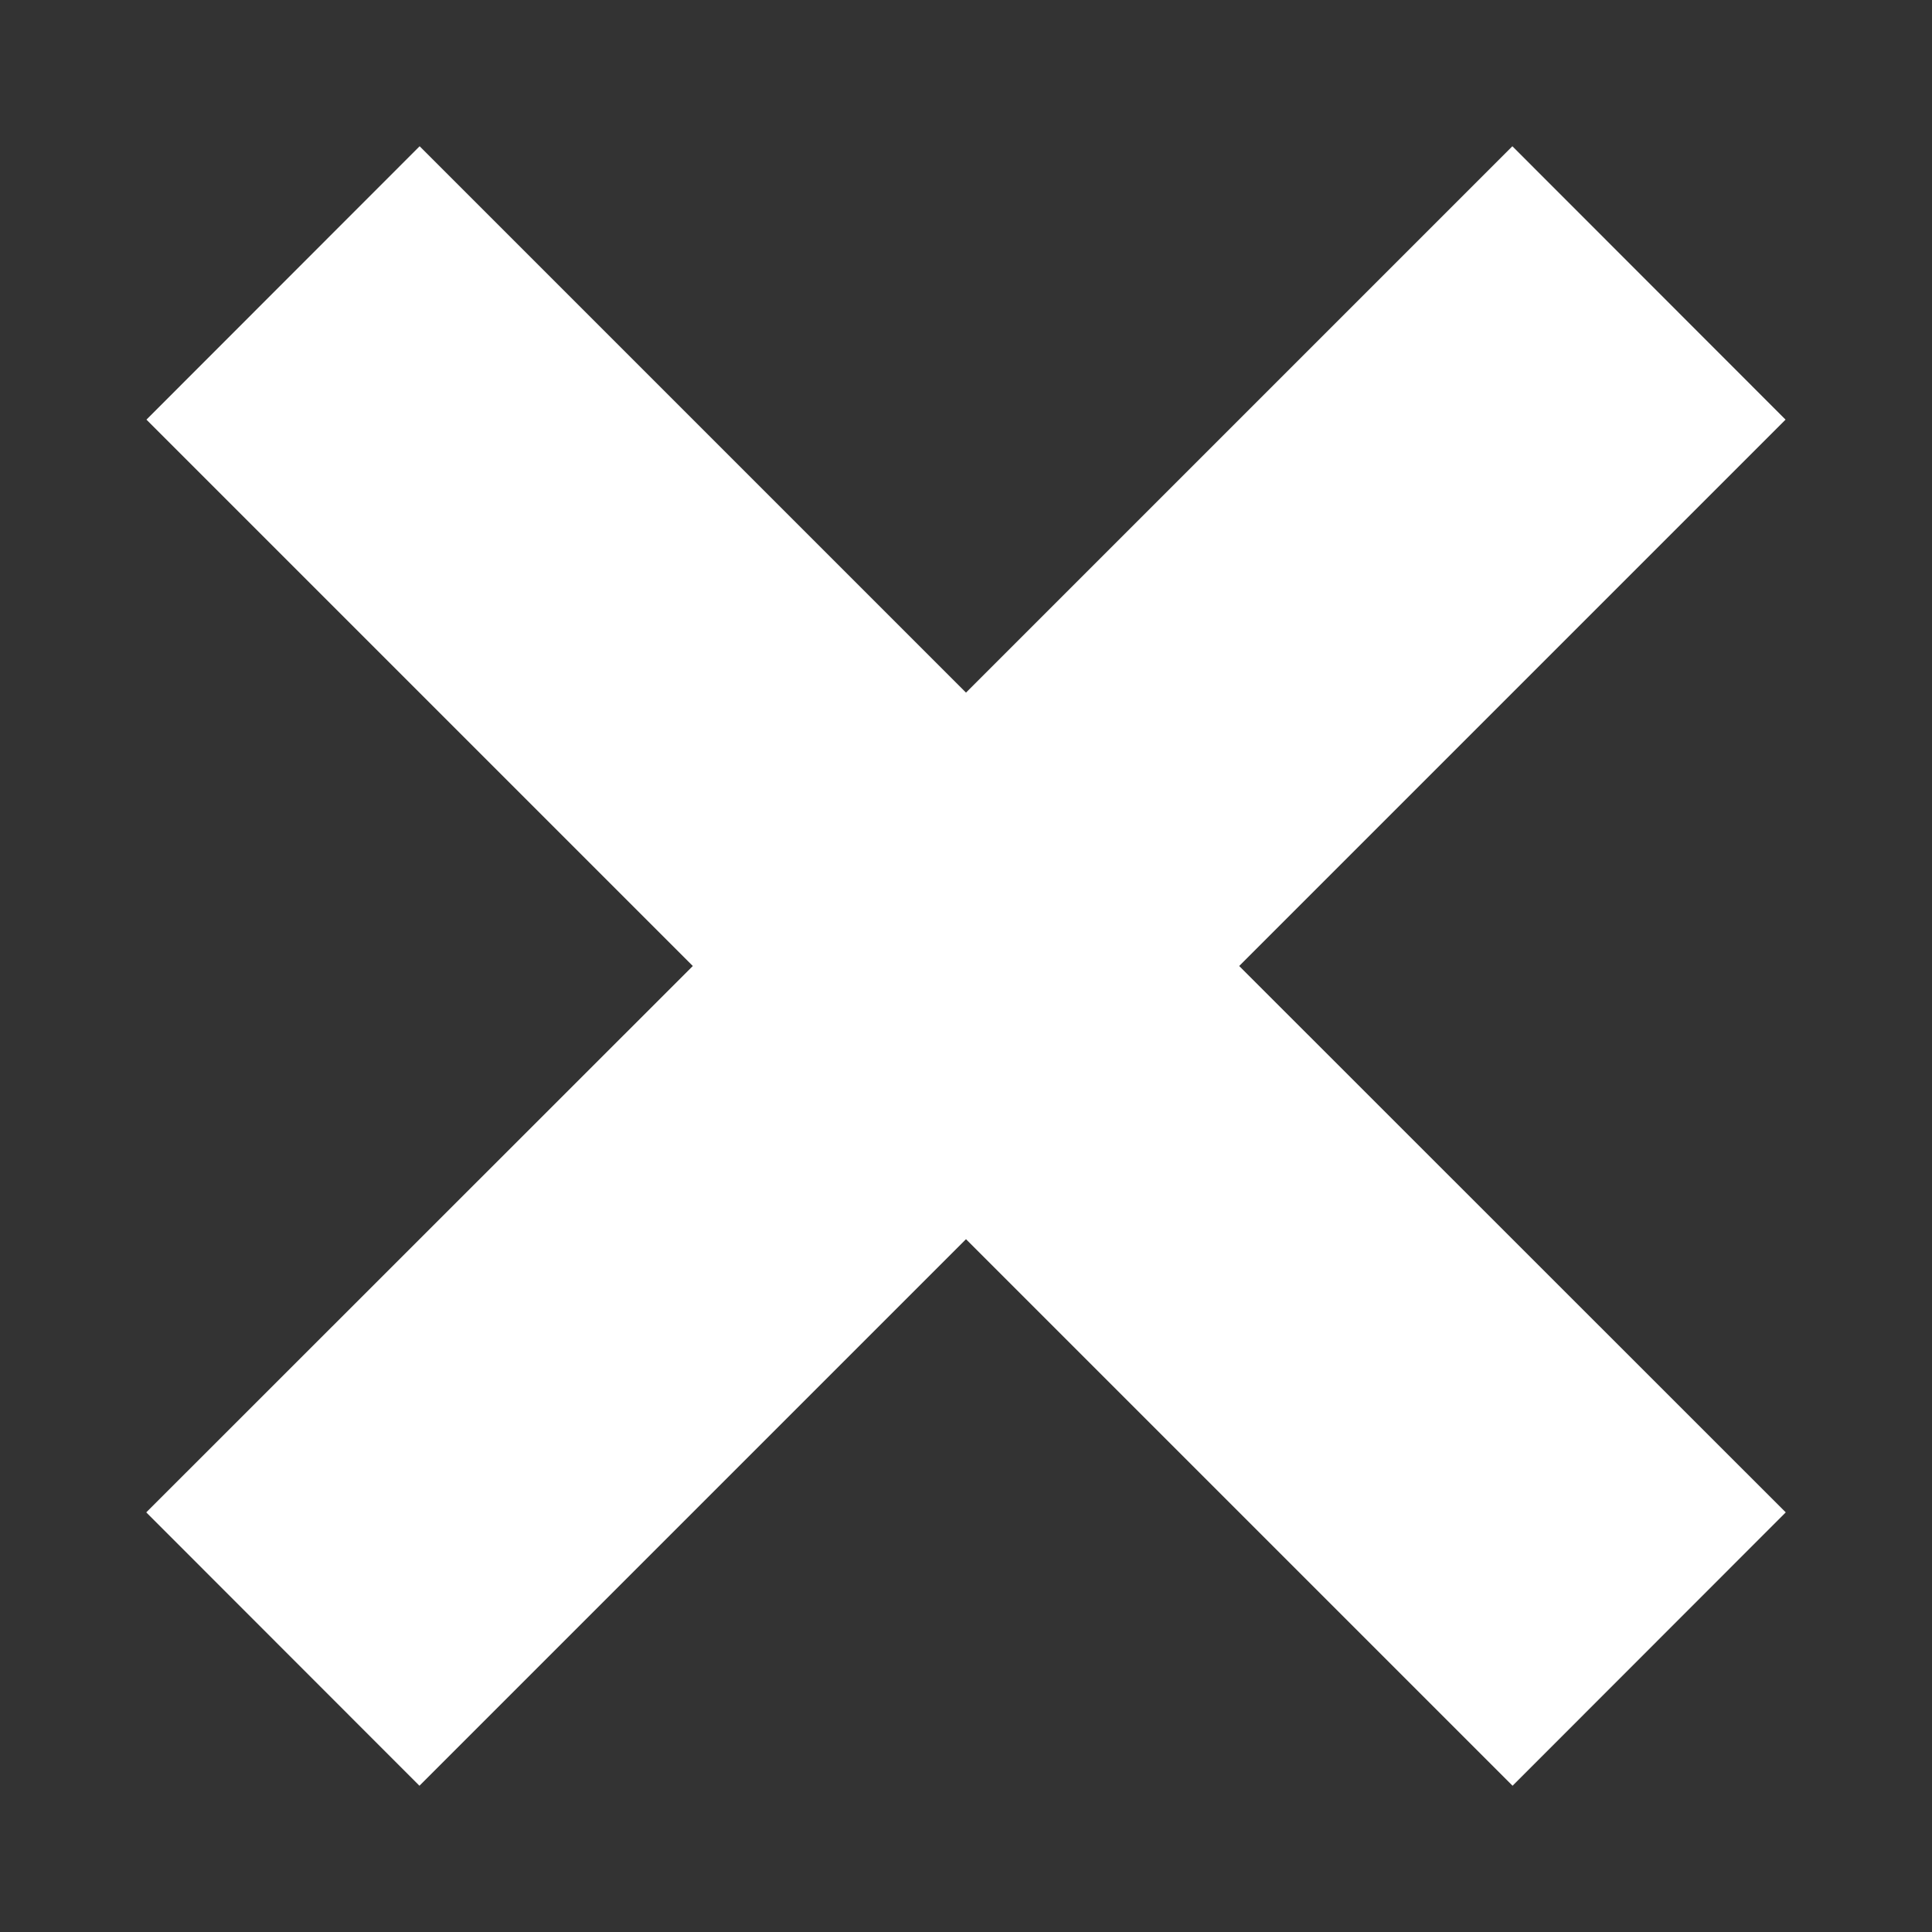 <svg width="10" height="10" viewBox="0 0 10 10" fill="none" xmlns="http://www.w3.org/2000/svg">
<rect x="0" y="0" width="10" height="10" fill="#333333" stroke="none"/>
<path fill-rule="evenodd" clip-rule="evenodd" d="M6.414 5L9.242 2.172L7.828 0.757L5 3.585L2.172 0.757L0.758 2.172L3.586 5L0.757 7.828L2.171 9.243L5 6.414L7.829 9.243L9.243 7.828L6.414 5Z" fill="white"/>
</svg>

